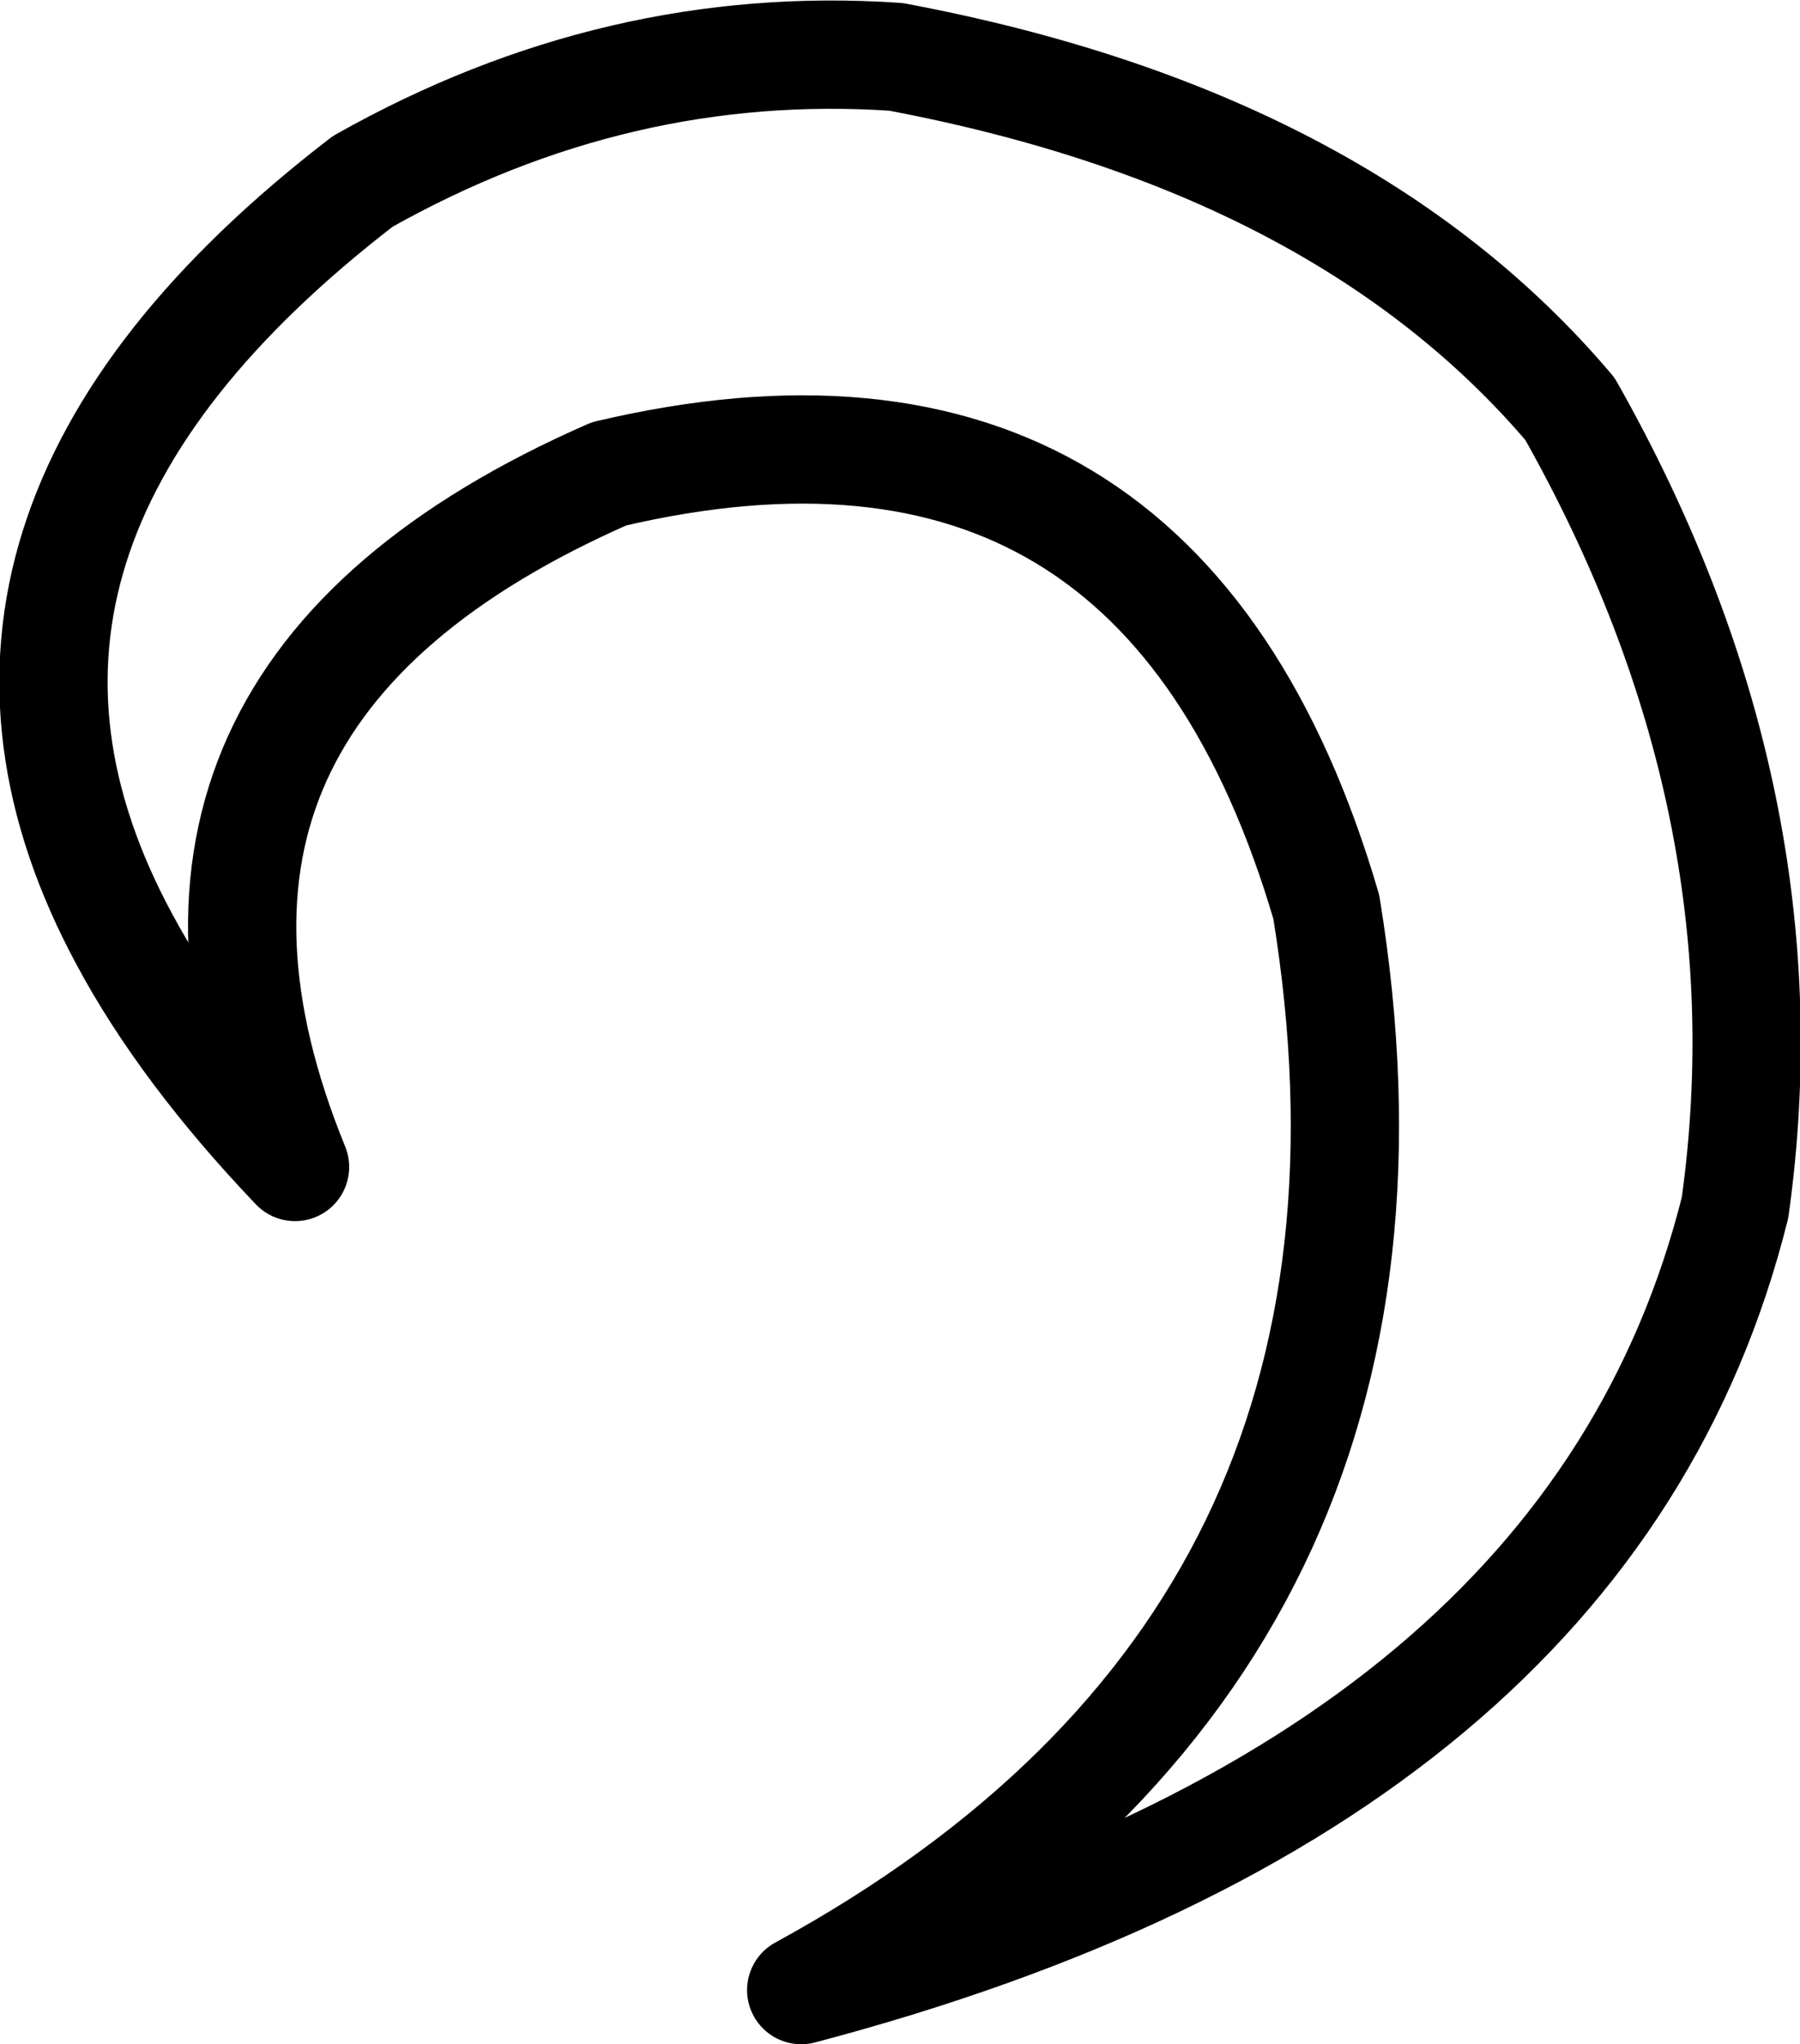<?xml version="1.0" encoding="UTF-8" standalone="no"?>
<svg xmlns:xlink="http://www.w3.org/1999/xlink" height="37.75px" width="33.25px" xmlns="http://www.w3.org/2000/svg">
  <g transform="matrix(1.0, 0.0, 0.0, 1.0, 16.6, 18.9)">
    <path d="M-1.8 17.85 Q10.1 11.35 7.9 -2.15 4.85 -12.55 -5.35 -10.15 -14.7 -6.05 -11.15 2.65 -13.2 0.5 -14.3 -1.55 -18.35 -9.05 -9.9 -15.55 -5.2 -18.2 -0.05 -17.85 8.2 -16.3 12.4 -11.35 16.5 -4.1 15.45 3.4 12.8 14.0 -1.8 17.85 Z" fill="none" stroke="#000000" stroke-linecap="round" stroke-linejoin="round" stroke-width="2.0"/>
  </g>
</svg>
